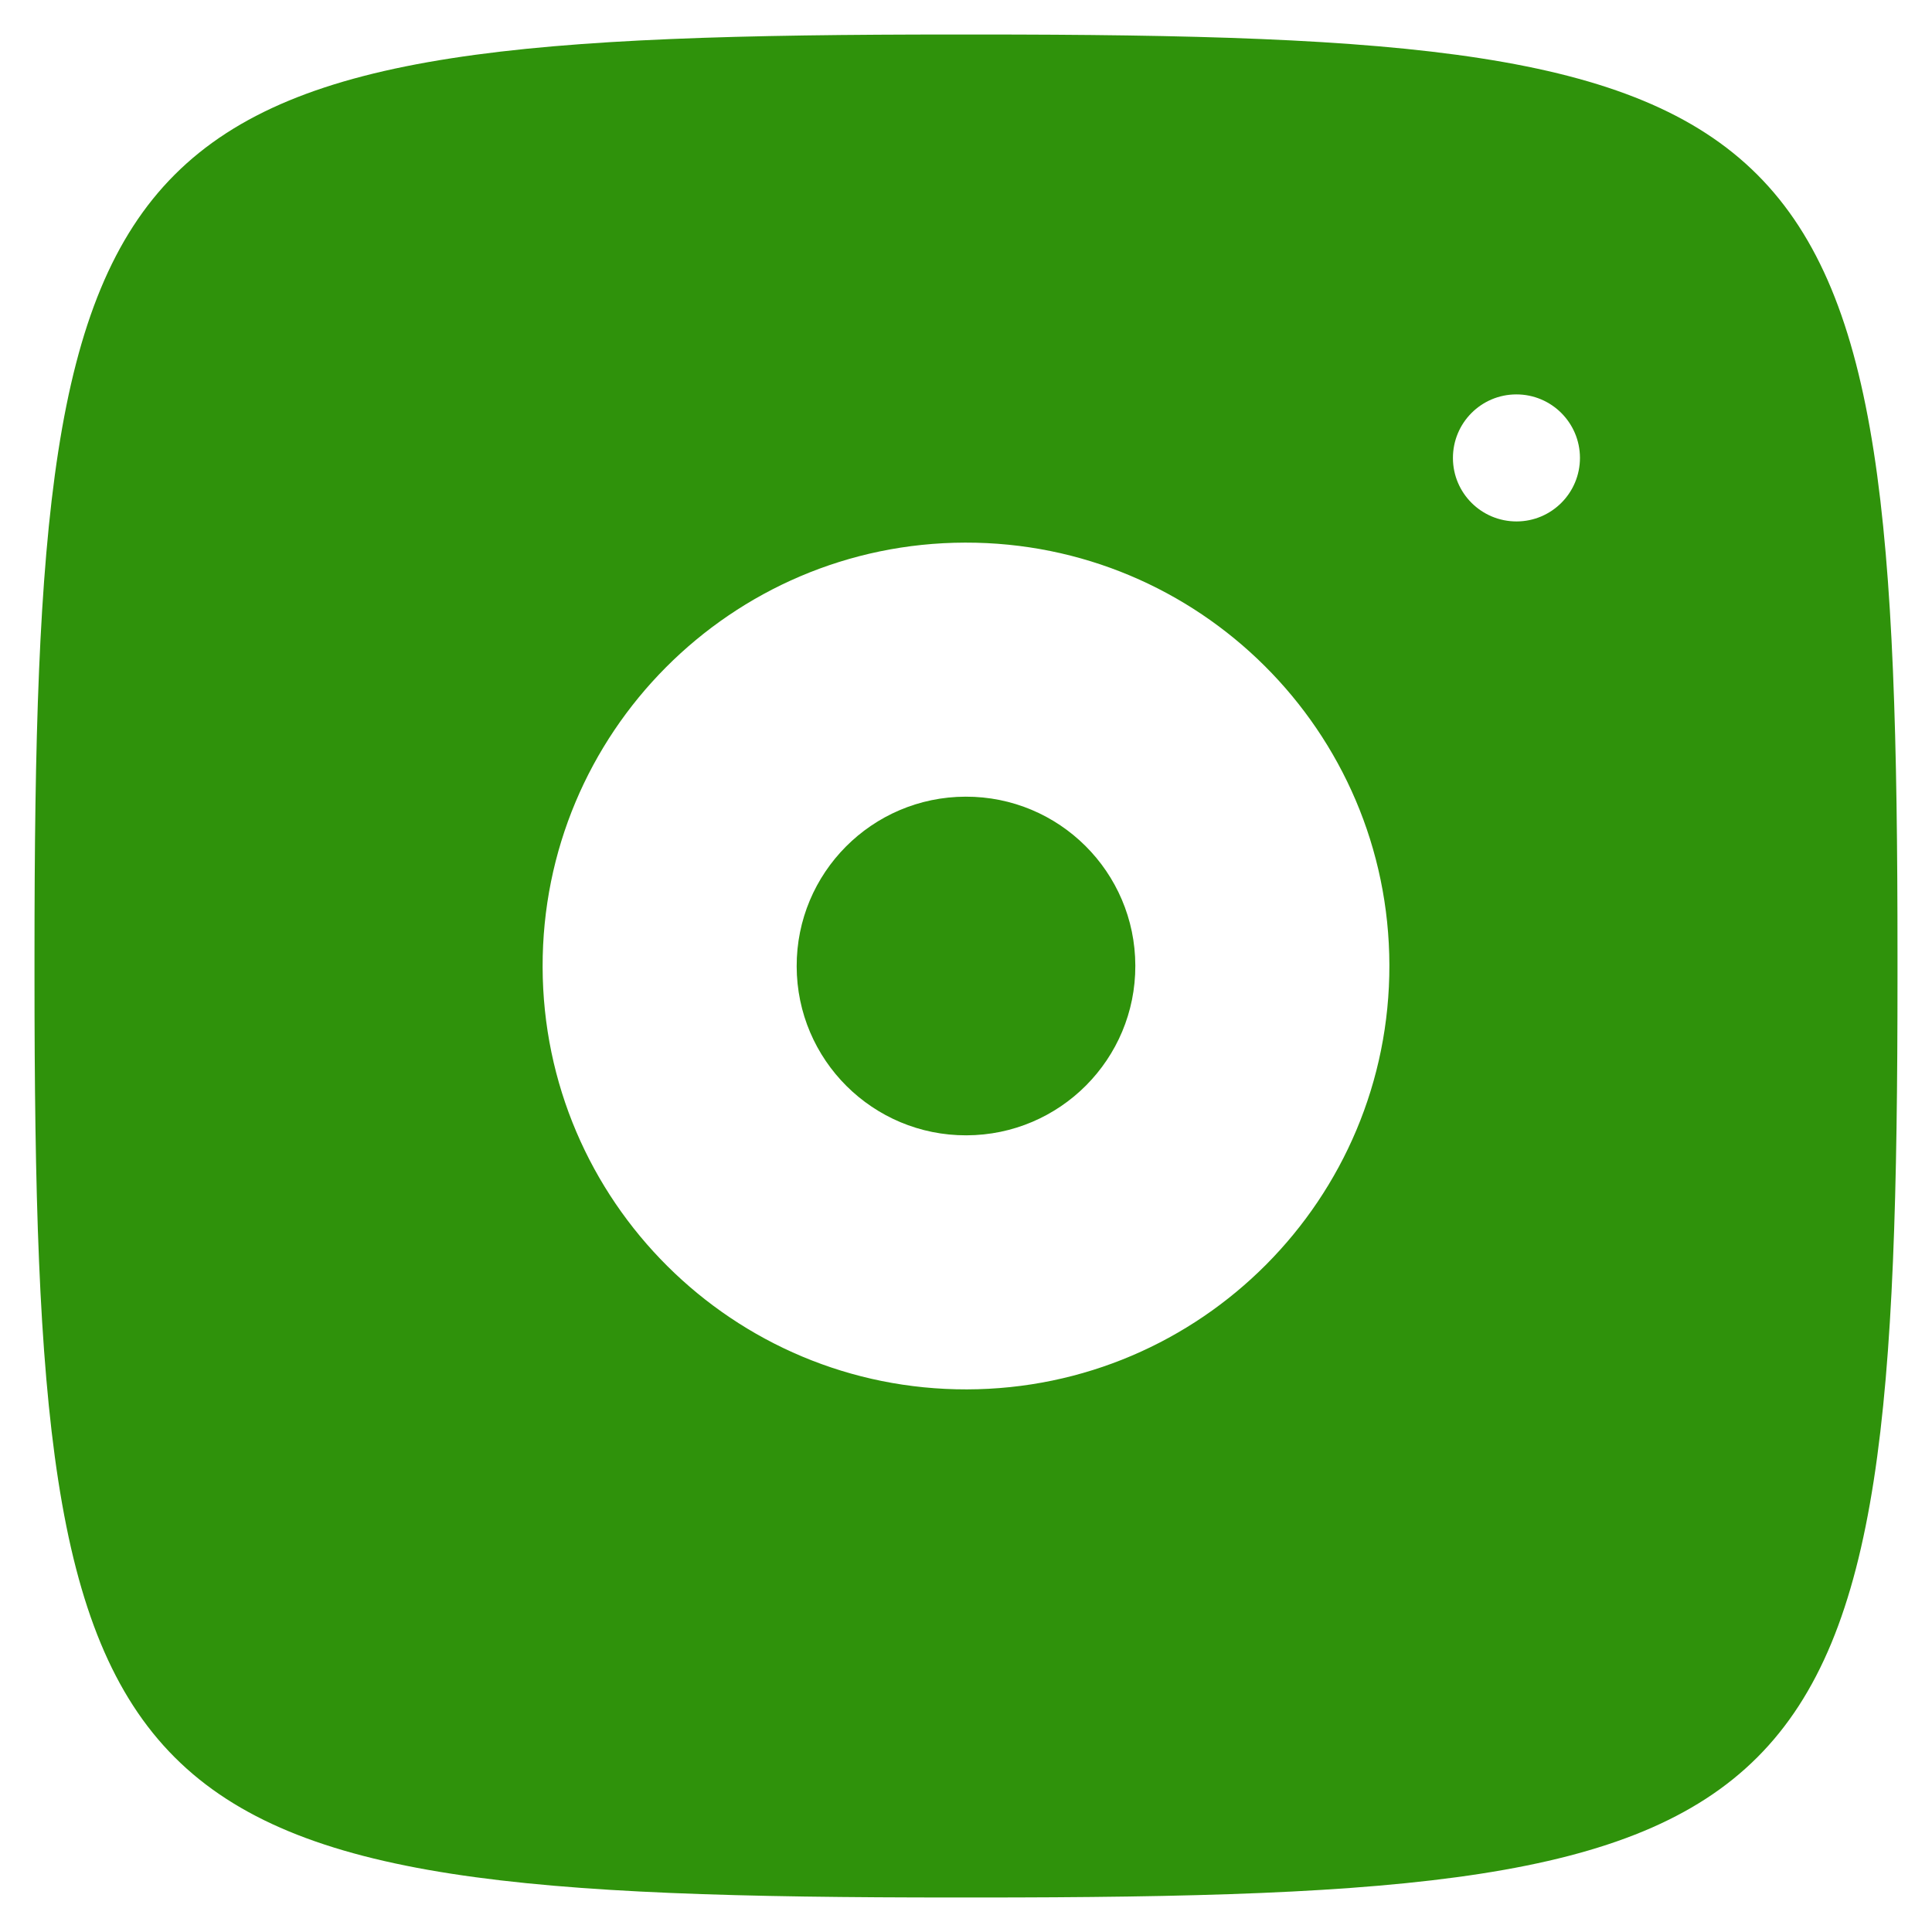 <svg width="28" height="28" viewBox="0 0 28 28" fill="none" xmlns="http://www.w3.org/2000/svg">
<path d="M13.847 0.5C1.469 0.5 0.5 1.469 0.5 13.847V14.153C0.5 26.531 1.469 27.5 13.847 27.5H14.153C26.531 27.5 27.5 26.531 27.5 14.153V13.847C27.5 1.469 26.531 0.5 14.153 0.5H13.847ZM21.975 5.716C22.484 5.715 22.896 6.126 22.898 6.634C22.899 7.143 22.488 7.556 21.98 7.557C21.471 7.558 21.058 7.147 21.057 6.639C21.056 6.13 21.466 5.717 21.975 5.716ZM13.986 7.864C17.374 7.856 20.128 10.597 20.136 13.986C20.144 17.374 17.403 20.128 14.014 20.136C10.626 20.144 7.872 17.403 7.864 14.014C7.856 10.626 10.597 7.872 13.986 7.864ZM13.994 11.546C12.639 11.549 11.542 12.65 11.546 14.006C11.549 15.361 12.65 16.458 14.006 16.454C15.361 16.451 16.458 15.35 16.454 13.994C16.451 12.639 15.35 11.542 13.994 11.546Z" fill="#2F920B"/>
</svg>
